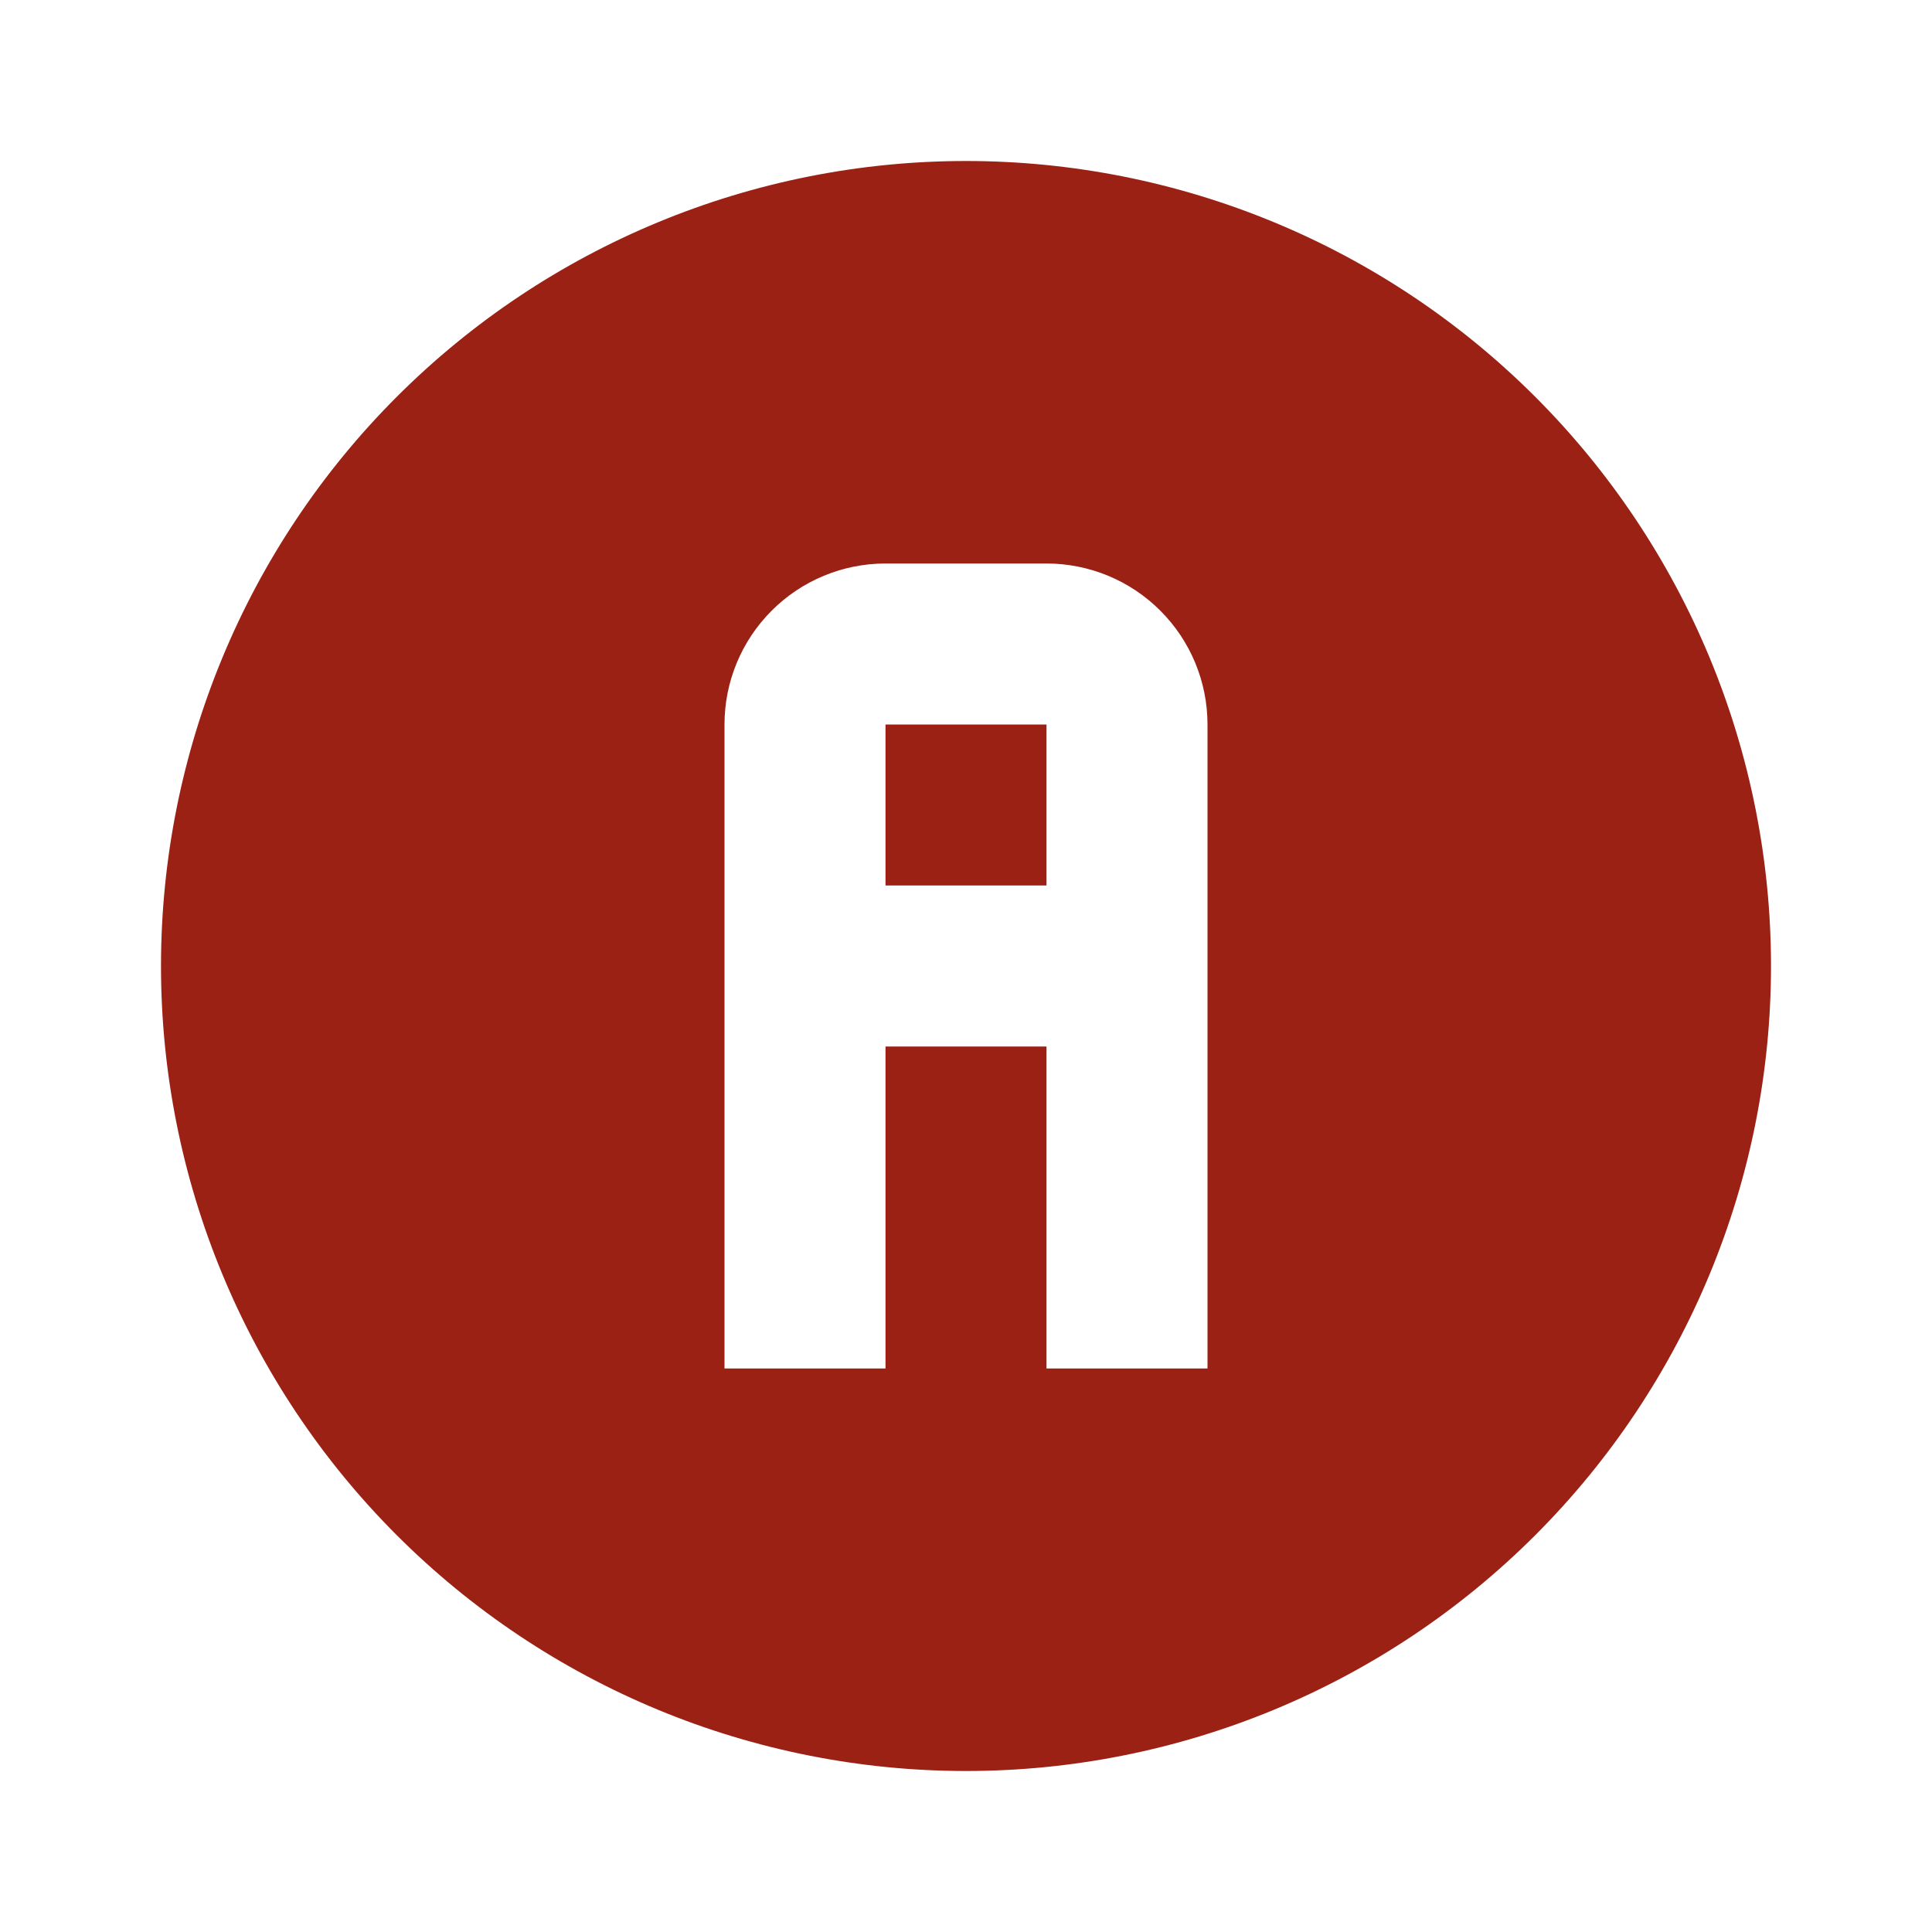 <svg width="48" height="48" viewBox="0 0 48 48" fill="none" xmlns="http://www.w3.org/2000/svg">
<path d="M24 4C26.626 4 29.227 4.517 31.654 5.522C34.08 6.527 36.285 8.001 38.142 9.858C39.999 11.715 41.472 13.92 42.478 16.346C43.483 18.773 44 21.374 44 24C44 29.304 41.893 34.391 38.142 38.142C34.391 41.893 29.304 44 24 44C21.374 44 18.773 43.483 16.346 42.478C13.92 41.472 11.715 39.999 9.858 38.142C6.107 34.391 4 29.304 4 24C4 18.696 6.107 13.609 9.858 9.858C13.609 6.107 18.696 4 24 4ZM22 14C20.939 14 19.922 14.421 19.172 15.172C18.421 15.922 18 16.939 18 18V34H22V26H26V34H30V18C30 16.939 29.579 15.922 28.828 15.172C28.078 14.421 27.061 14 26 14H22ZM22 18H26V22H22V18Z" fill="#9B2115"/>
</svg>
